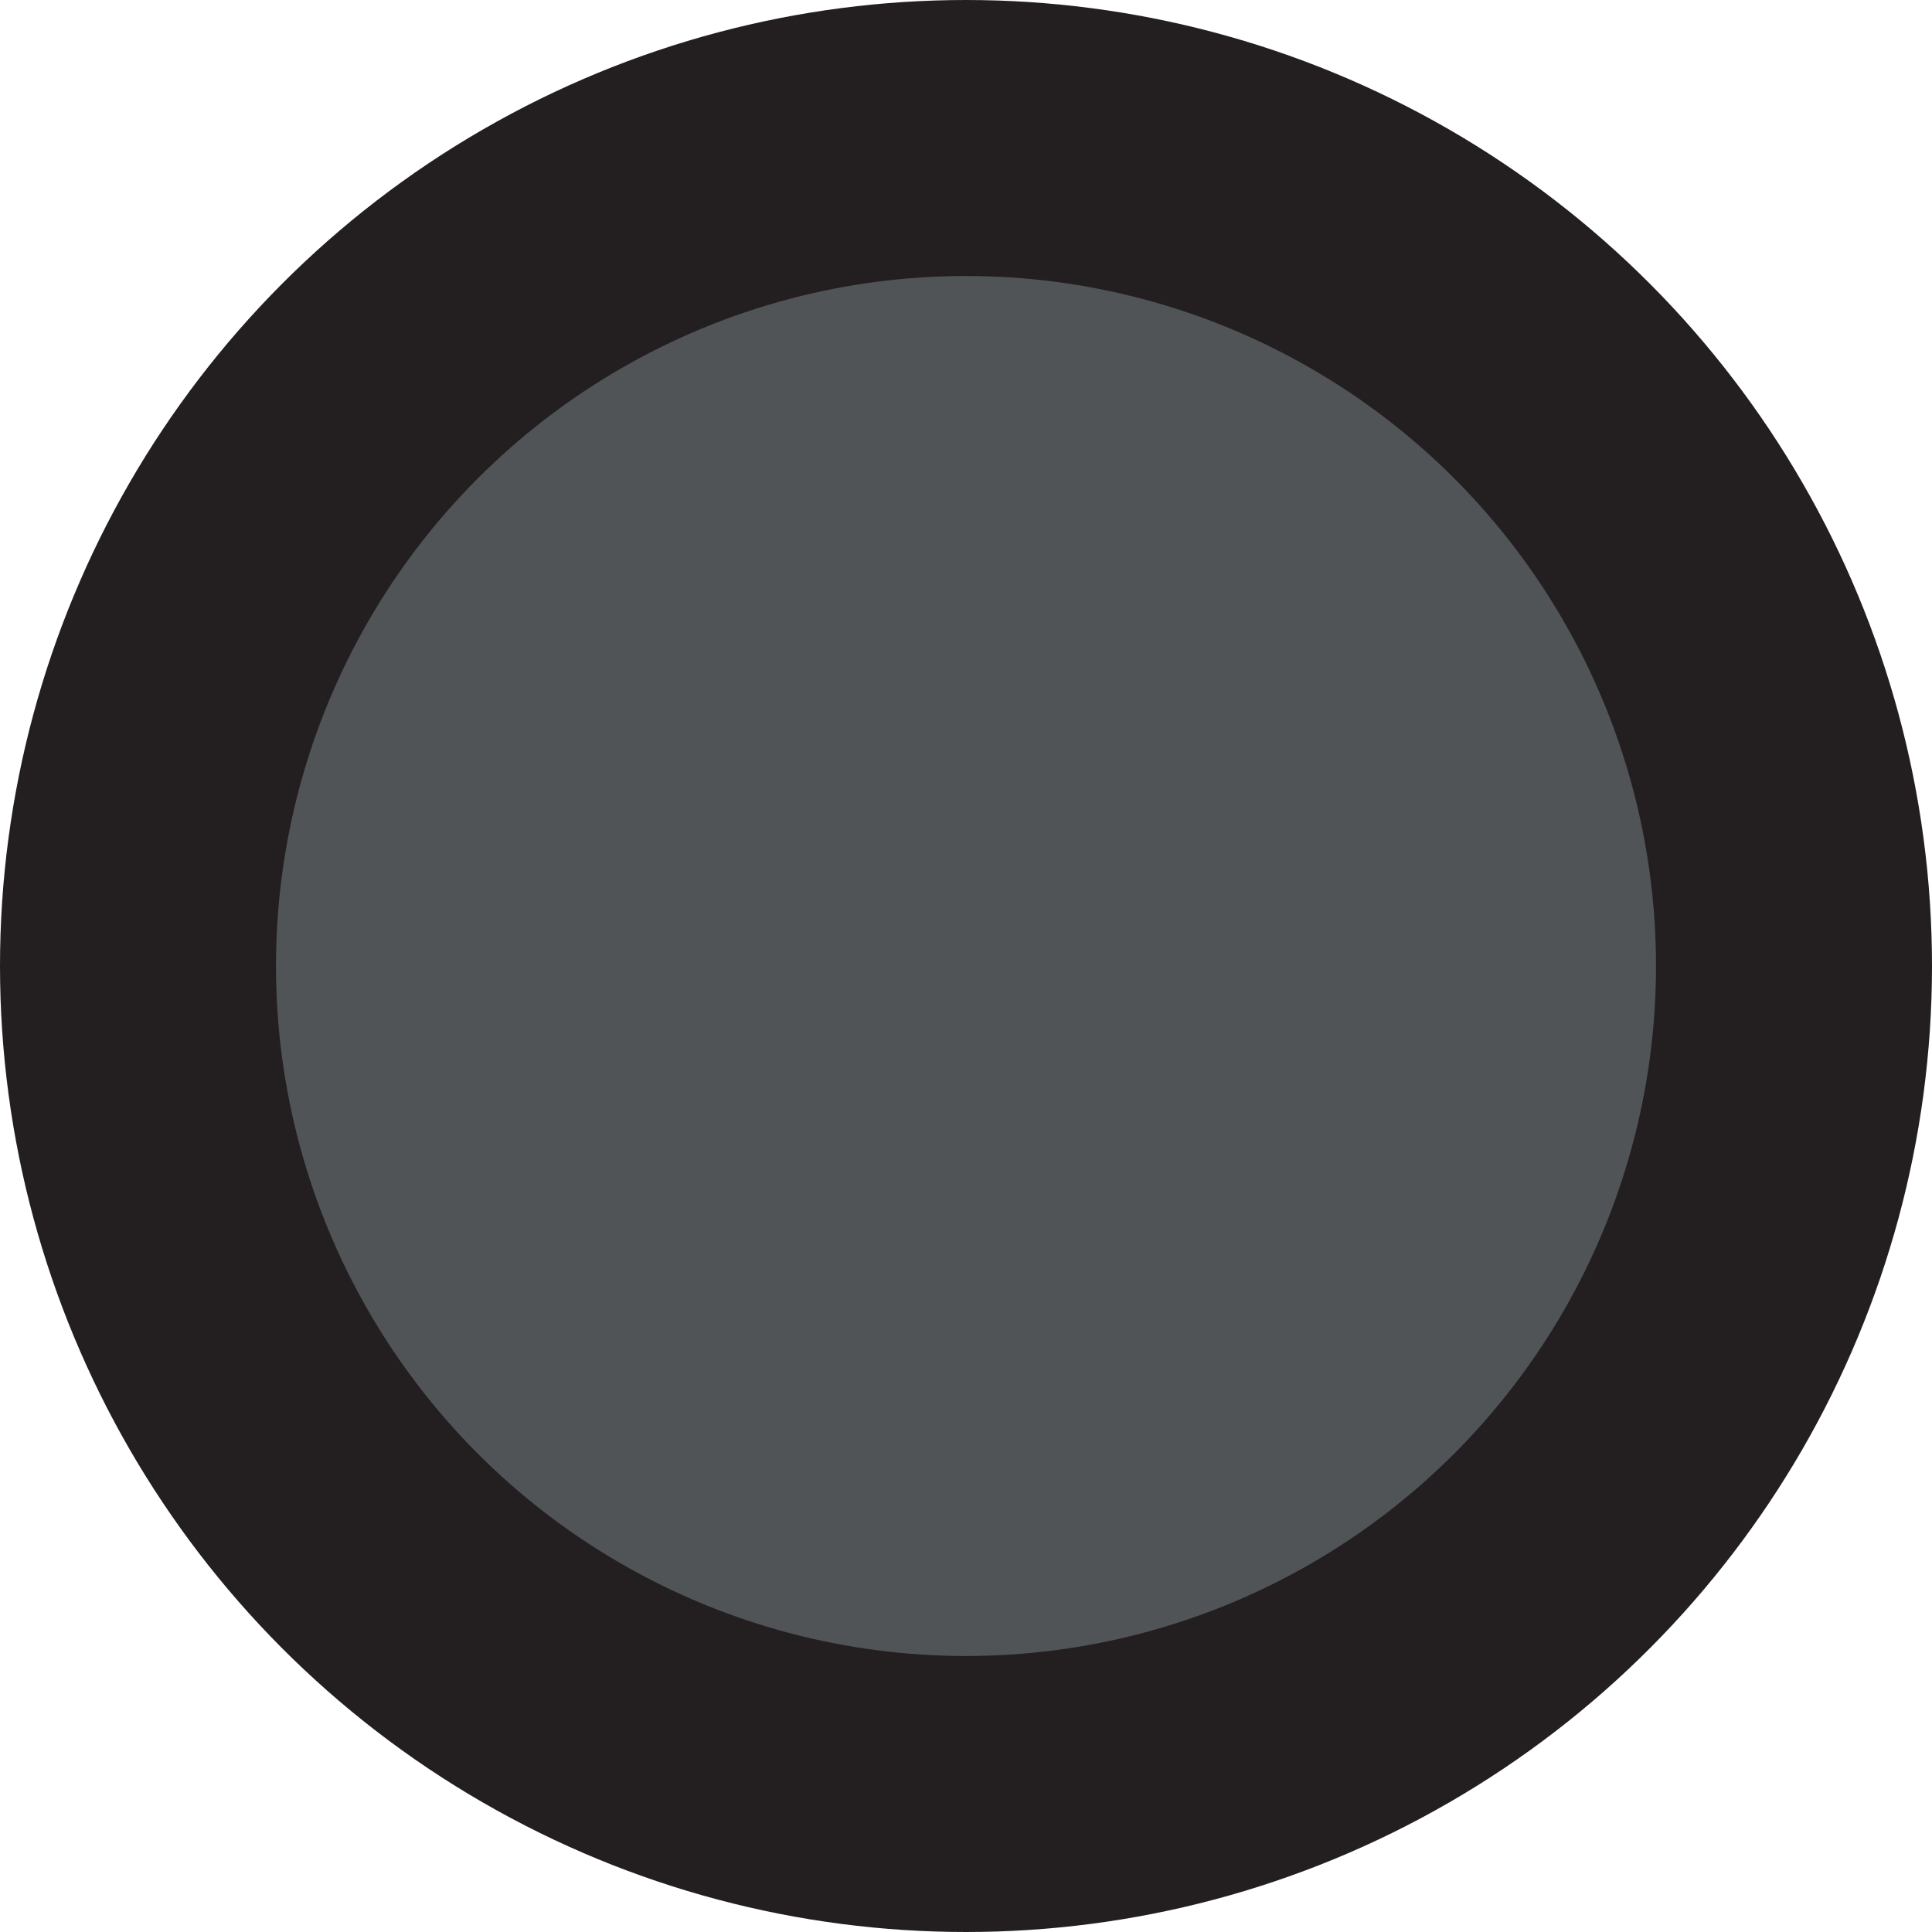<?xml version="1.0" encoding="UTF-8"?><svg id="b" xmlns="http://www.w3.org/2000/svg" width="7" height="7" viewBox="0 0 7 7"><g id="c"><circle cx="3.5" cy="3.5" r="3" style="fill:#515457; stroke:#231f20; stroke-linecap:round; stroke-linejoin:round;"/></g></svg>